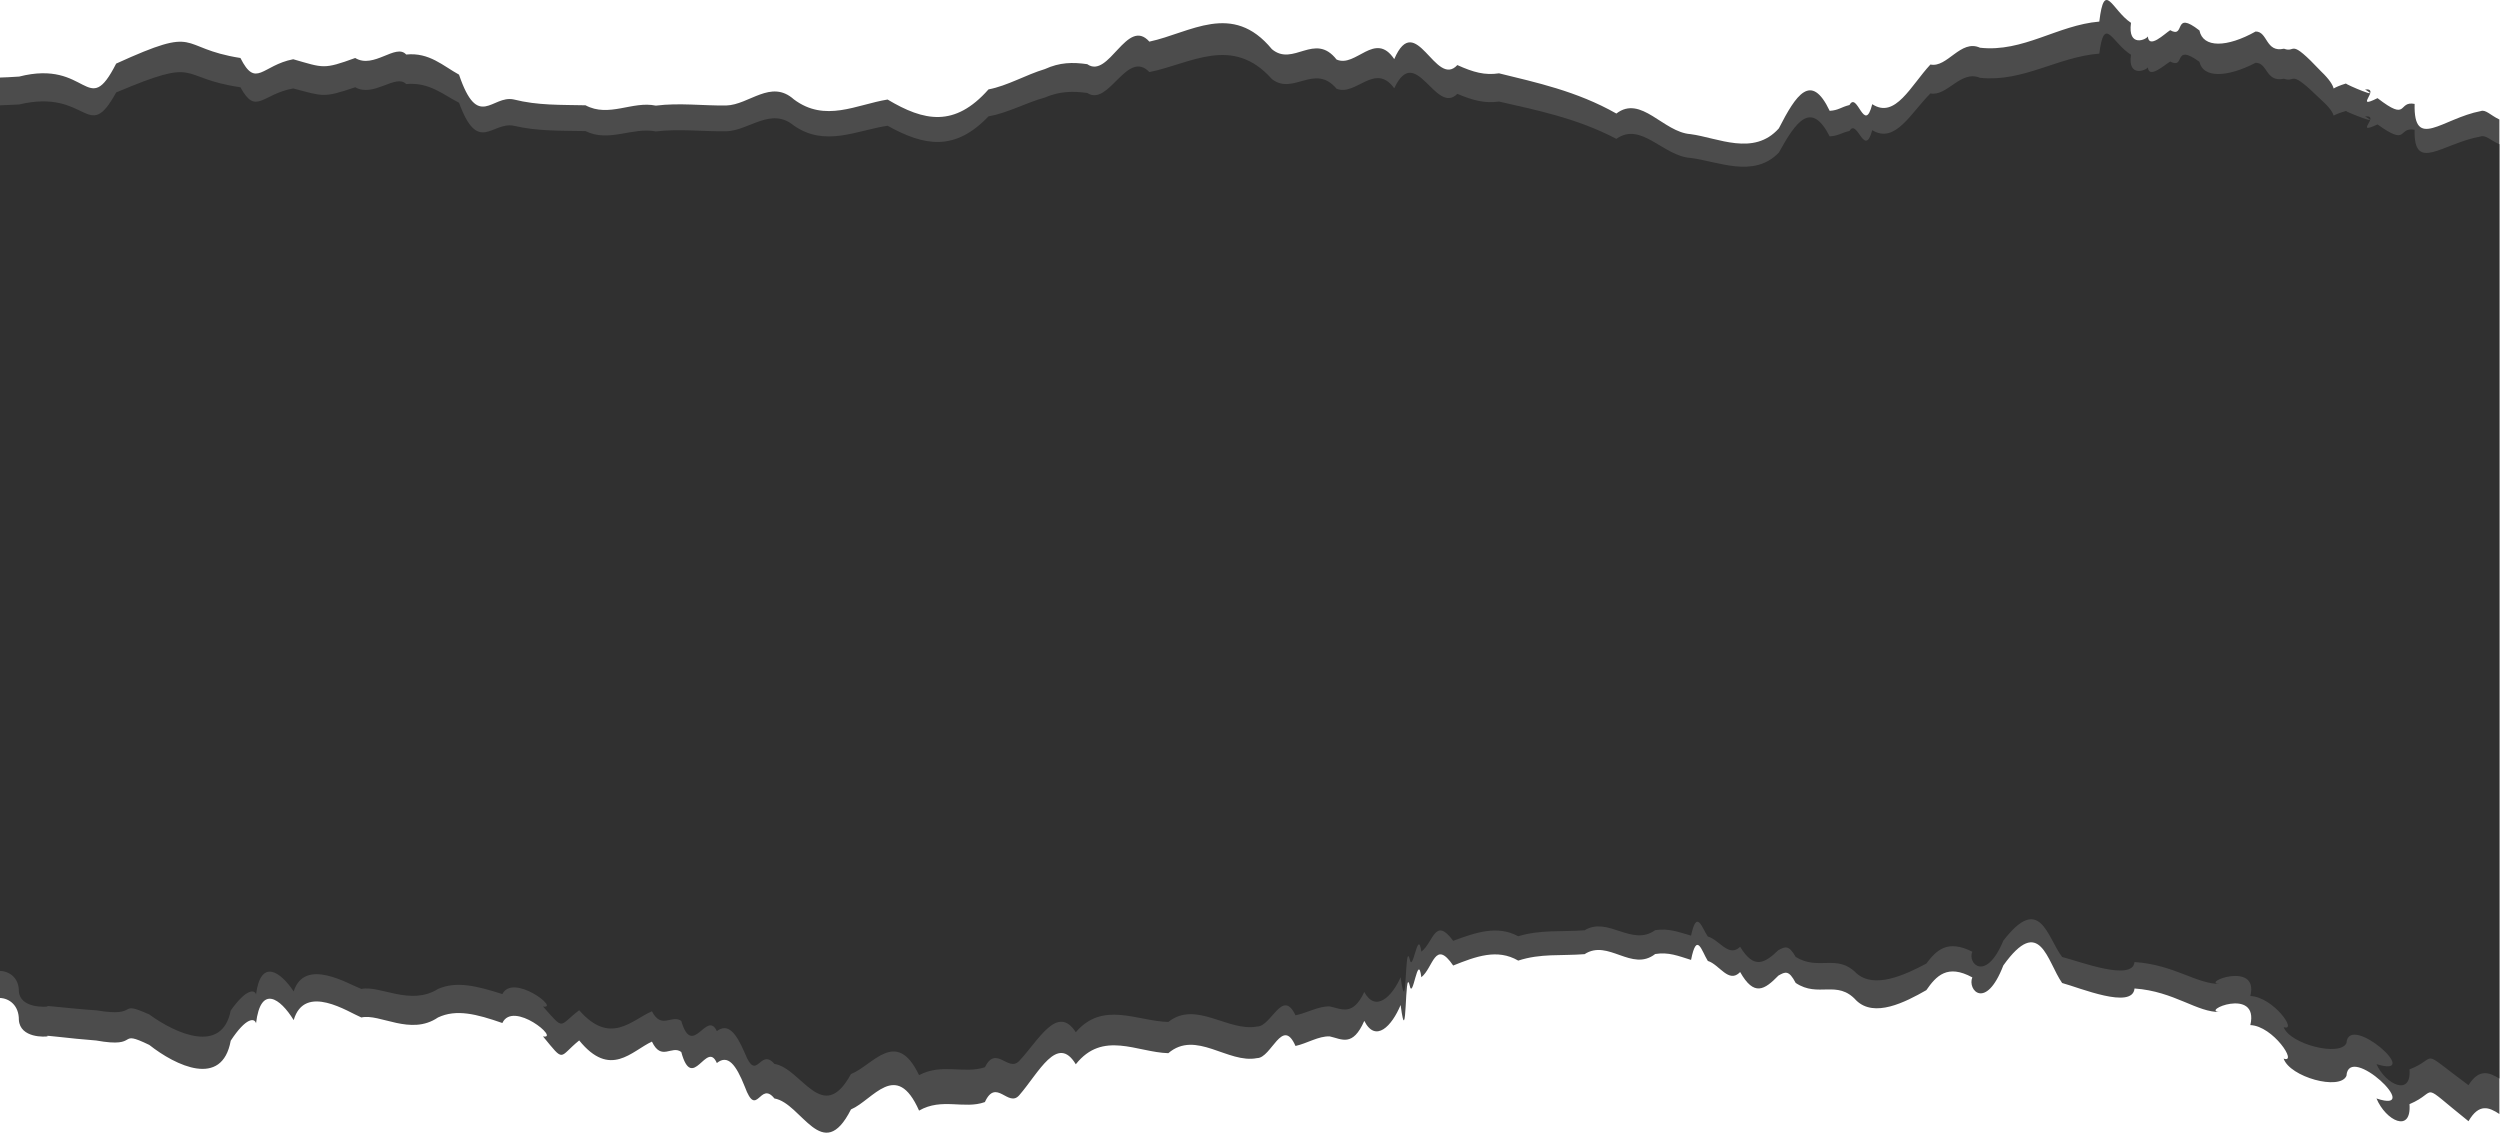 <svg width="1438" height="652" viewBox="0 0 1438 652" fill="none" xmlns="http://www.w3.org/2000/svg">
<path d="M1437.48 68.659C1432.73 66.385 1429.7 62.875 1427.02 63.872C1404.69 68.18 1388.25 86.808 1388.89 59.764C1378.96 57.849 1385.62 70.454 1367.55 56.453C1353.31 63.593 1369.82 50.47 1360.37 51.467C1370.62 57.65 1349.52 48.675 1349.4 48.036C1345.97 49.074 1343.78 50.031 1342.3 50.908C1341.82 48.874 1339.95 45.723 1335.2 41.175C1316.05 20.912 1321.08 30.804 1313.74 28.012C1303.09 30.445 1304.49 18.08 1297.43 18.12C1280.87 27.414 1267.15 27.653 1265.12 17.521C1249.56 5.355 1257.38 22.508 1248.28 17.362C1244.93 19.556 1236 28.371 1235.44 20.912C1234.88 22.667 1223.71 27.733 1225.75 13.134C1214.82 5.874 1210.43 -11.996 1207.52 12.416C1183.5 14.45 1163.76 30.206 1138.91 27.454C1127.78 22.348 1120.04 39.181 1110.39 37.107C1099.1 49.193 1090.16 68.659 1076.92 59.923C1072.41 77.793 1068.3 52.185 1063.84 60.402C1058.73 61.678 1057.61 63.434 1052.43 63.753C1041.74 41.295 1033.12 54.459 1023.19 73.844C1008.75 90.039 988.048 79.23 972.411 77.155C956.695 76.078 943.971 54.379 929.73 65.308C906.874 52.344 883.3 47.398 862.238 42.173C854.141 43.409 847.519 41.614 838.265 37.426C825.74 51.108 814.332 5.315 801.966 33.995C790.917 17.442 779.828 39.221 768.779 34.235C756.253 18.2 743.848 38.623 731.602 28.291C708.826 0.608 684.693 18.918 661.118 23.944C648.234 9.464 637.823 45.763 625.378 36.907C616.882 35.711 609.582 35.83 601.006 39.739C590.076 43.01 579.506 49.353 568.576 51.427C549.11 73.446 531.519 69.776 510.538 57.251C492.588 60.163 474.598 70.653 456.648 57.171C443.405 45.324 430.96 60.322 417.677 60.681C404.194 60.841 390.712 59.046 377.229 60.761C363.747 57.929 350.224 67.781 336.782 60.562C322.542 60.242 309.338 60.721 295.497 57.211C283.012 54.498 274.994 75.281 264.025 42.931C254.93 37.984 246.952 30.007 233.629 31.363C227.726 24.741 215.001 39.859 204.311 33.357C186.002 40.019 186.201 39.101 168.65 34.075C150.74 37.546 147.23 51.108 138.295 33.357C101.238 27.534 116.356 14.011 66.814 36.588C50.18 69.257 50.779 33.876 11.009 44.047C6.263 44.367 2.752 44.526 0 44.606V574.039C5.425 574.239 10.93 578.387 10.85 586.644C11.528 597.295 26.287 596.457 27.563 596.058C23.814 595.021 39.929 597.374 55.286 598.491C81.493 603.198 66.415 591.63 85.881 601.044C101.118 613.051 127.764 625.935 132.71 598.611C141.645 584.969 146.512 585.487 147.27 588.599C149.942 566.261 161.151 574.119 168.929 586.764C175.232 565.264 200.442 582.217 207.861 585.248C218.471 582.815 236.142 596.018 251.938 585.248C262.429 580.302 273.957 583.214 288.955 588.439C295.098 575.236 322.462 598.013 312.33 596.138C325.055 611.615 321.145 608.184 333.152 598.451C351.062 620.51 363.308 604.514 374.995 599.129C380.46 610.657 386.404 600.924 391.868 605.113C398.291 628.847 406.468 597.933 412.331 611.455C418.594 606.389 423.261 612.093 428.407 625.057C435.387 644.004 437.063 621.268 445.439 631.838C461.076 634.431 473.122 670.451 489.477 638.141C502.201 632.716 515.524 609.181 528.647 638.819C541.771 631.24 554.655 638.221 566.502 633.913C573.004 619.752 579.945 637.343 586.287 629.964C597.456 617.119 608.186 594.502 618.796 612.173C634.313 592.588 653.899 605.272 672.008 605.791C687.844 592.189 706.352 612.014 723.066 608.623C731.323 608.663 737.625 584.45 745.164 601.642C751.666 600.246 758.567 595.819 764.869 596.138C771.77 597.654 778.073 602.44 784.734 587.203C791.236 600.047 800.61 590.194 805.636 578.068C809.425 606.908 807.87 554.853 810.821 566.7C812.656 576.313 815.568 546.835 817.563 562.113C824.503 556.488 825.341 539.934 835.872 555.371C848.955 550.146 861.201 545.519 873.287 552.539C886.251 548.311 897.819 549.907 911.461 548.83C924.983 539.974 938.586 559.241 952.068 548.75C959.806 547.513 965.191 549.827 972.691 552.14C976.041 535.347 978.873 547.274 982.344 552.739C988.925 554.653 994.35 566.022 1000.93 559.121C1008.95 573.321 1014.93 569.372 1022.95 561.155C1026.9 558.922 1028.93 557.844 1032.88 565.383C1045.97 574.159 1056.74 563.269 1067.71 575.435C1078.04 585.567 1095.79 576.552 1108.03 569.532C1113.74 561.315 1120.12 554.374 1134.48 562.192C1131.49 569.412 1142.22 581.538 1152.31 555.331C1173.45 525.734 1177.4 552.978 1186.14 565.423C1196.15 568.136 1226.66 580.86 1227.78 568.575C1250.8 570.21 1263.76 582.576 1277.24 582.097C1264.32 582.017 1299.66 567.059 1294.39 589.636C1307.48 590.115 1321.92 611.974 1313.54 608.902C1317.13 619.513 1345.93 627.451 1349.68 618.835C1350.88 599.329 1394.83 641.172 1366.95 631.838C1372.3 644.643 1387.18 652.062 1385.94 635.109C1403.53 627.69 1390.29 621.268 1419.88 644.922C1425.95 634.431 1431.77 636.904 1437.64 640.773V68.659H1437.48Z" fill="#4C4C4C"/>
<path d="M1437.48 82.899C1432.73 80.785 1429.7 77.554 1427.02 78.472C1404.69 82.461 1388.25 99.733 1388.89 74.642C1378.96 72.847 1385.62 84.535 1367.55 71.571C1353.31 78.192 1369.82 65.987 1360.37 66.984C1370.62 72.728 1349.52 64.391 1349.4 63.833C1345.97 64.79 1343.78 65.707 1342.3 66.505C1341.82 64.63 1339.95 61.718 1335.2 57.49C1316.05 38.742 1321.08 47.877 1313.74 45.284C1303.09 47.518 1304.49 36.07 1297.43 36.11C1280.87 44.726 1267.15 44.925 1265.12 35.551C1249.56 24.303 1257.38 40.178 1248.28 35.392C1244.93 37.426 1236 45.603 1235.44 38.703C1234.88 40.298 1223.71 45.045 1225.75 31.483C1214.82 24.741 1210.43 8.188 1207.52 30.844C1183.5 32.719 1163.76 47.358 1138.91 44.766C1127.78 40.059 1120.04 55.615 1110.39 53.741C1099.1 64.949 1090.16 82.979 1076.92 74.882C1072.41 91.475 1068.3 67.702 1063.84 75.32C1058.73 76.517 1057.61 78.113 1052.43 78.432C1041.74 57.61 1033.12 69.816 1023.19 87.766C1008.75 102.804 988.048 92.752 972.411 90.837C956.695 89.84 943.971 69.736 929.73 79.868C906.874 67.861 883.3 63.274 862.238 58.408C854.141 59.525 847.519 57.889 838.265 53.98C825.74 66.665 814.332 24.223 801.966 50.789C790.917 35.471 779.828 55.615 768.779 51.028C756.253 36.15 743.848 55.097 731.602 45.484C708.826 19.835 684.693 36.788 661.118 41.455C648.234 28.012 637.823 61.678 625.378 53.461C616.882 52.344 609.582 52.464 601.006 56.094C590.076 59.126 579.506 65.029 568.576 66.944C549.11 87.327 531.519 83.976 510.538 72.329C492.588 75.041 474.598 84.734 456.648 72.249C443.405 61.28 430.96 75.161 417.677 75.52C404.194 75.68 390.712 74.004 377.229 75.6C363.747 72.967 350.224 82.102 336.782 75.4C322.542 75.121 309.338 75.56 295.497 72.329C283.012 69.816 274.994 89.082 264.025 59.086C254.93 54.498 246.952 47.119 233.629 48.356C227.726 42.213 215.001 56.254 204.311 50.191C186.002 56.373 186.201 55.496 168.65 50.869C150.74 54.1 147.23 66.665 138.295 50.191C101.238 44.806 116.356 32.24 66.814 53.182C50.18 83.458 50.779 50.669 11.009 60.083C6.263 60.362 2.752 60.522 0 60.602V558.477C5.425 558.637 10.93 562.506 10.85 570.165C11.528 580.057 26.287 579.259 27.563 578.9C23.814 577.943 39.929 580.137 55.286 581.134C81.493 585.482 66.415 574.792 85.881 583.527C101.118 594.656 127.764 606.583 132.71 581.254C141.645 568.609 146.512 569.088 147.27 572C149.942 551.297 161.151 558.557 168.929 570.284C175.232 550.38 200.442 566.096 207.861 568.848C218.471 566.575 236.142 578.821 251.938 568.848C262.429 564.261 273.957 566.974 288.955 571.8C295.098 559.554 322.462 580.655 312.33 578.94C325.055 593.3 321.145 590.109 333.152 581.094C351.062 601.557 363.308 586.719 374.995 581.693C380.46 592.383 386.404 583.328 391.868 587.237C398.291 609.216 406.468 580.576 412.331 593.101C418.594 588.394 423.261 593.699 428.407 605.706C435.387 623.297 437.063 602.195 445.439 611.968C461.076 614.362 473.122 647.749 489.477 617.792C502.201 612.766 515.524 590.947 528.647 618.43C541.771 611.41 554.655 617.872 566.502 613.883C573.004 600.759 579.945 617.074 586.287 610.213C597.456 598.326 608.186 577.345 618.796 593.739C634.313 575.59 653.899 587.357 672.008 587.835C687.844 575.231 706.352 593.619 723.066 590.468C731.323 590.508 737.625 568.051 745.164 584.006C751.666 582.73 758.567 578.621 764.869 578.9C771.77 580.297 778.073 584.724 784.734 570.604C791.236 582.53 800.61 573.356 805.636 562.147C809.425 588.873 807.87 540.607 810.821 551.616C812.656 560.512 815.568 533.188 817.563 547.388C824.503 542.163 825.341 526.845 835.872 541.165C848.955 536.339 861.201 532.031 873.287 538.533C886.251 534.624 897.819 536.099 911.461 535.102C924.983 526.885 938.586 544.755 952.068 535.023C959.806 533.866 965.191 536.02 972.691 538.174C976.041 522.617 978.873 533.666 982.344 538.692C988.925 540.487 994.35 551.018 1000.93 544.596C1008.95 557.759 1014.93 554.129 1022.95 546.511C1026.9 544.436 1028.93 543.439 1032.88 550.42C1045.97 558.557 1056.74 548.465 1067.71 559.714C1078.04 569.088 1095.79 560.751 1108.03 554.249C1113.74 546.63 1120.12 540.168 1134.48 547.428C1131.49 554.129 1142.22 565.338 1152.31 541.086C1173.45 513.642 1177.4 538.932 1186.14 550.46C1196.15 552.973 1226.66 564.74 1227.78 553.371C1250.8 554.887 1263.76 566.335 1277.24 565.937C1264.32 565.857 1299.66 552.015 1294.39 572.917C1307.48 573.396 1321.92 593.619 1313.54 590.787C1317.13 600.6 1345.93 607.979 1349.68 600.002C1350.88 581.932 1394.83 620.704 1366.95 612.088C1372.3 623.975 1387.18 630.836 1385.94 615.12C1403.53 608.259 1390.29 602.315 1419.88 624.214C1425.95 614.481 1431.77 616.795 1437.64 620.385V82.899H1437.48Z" fill="#303030"/>
</svg>

